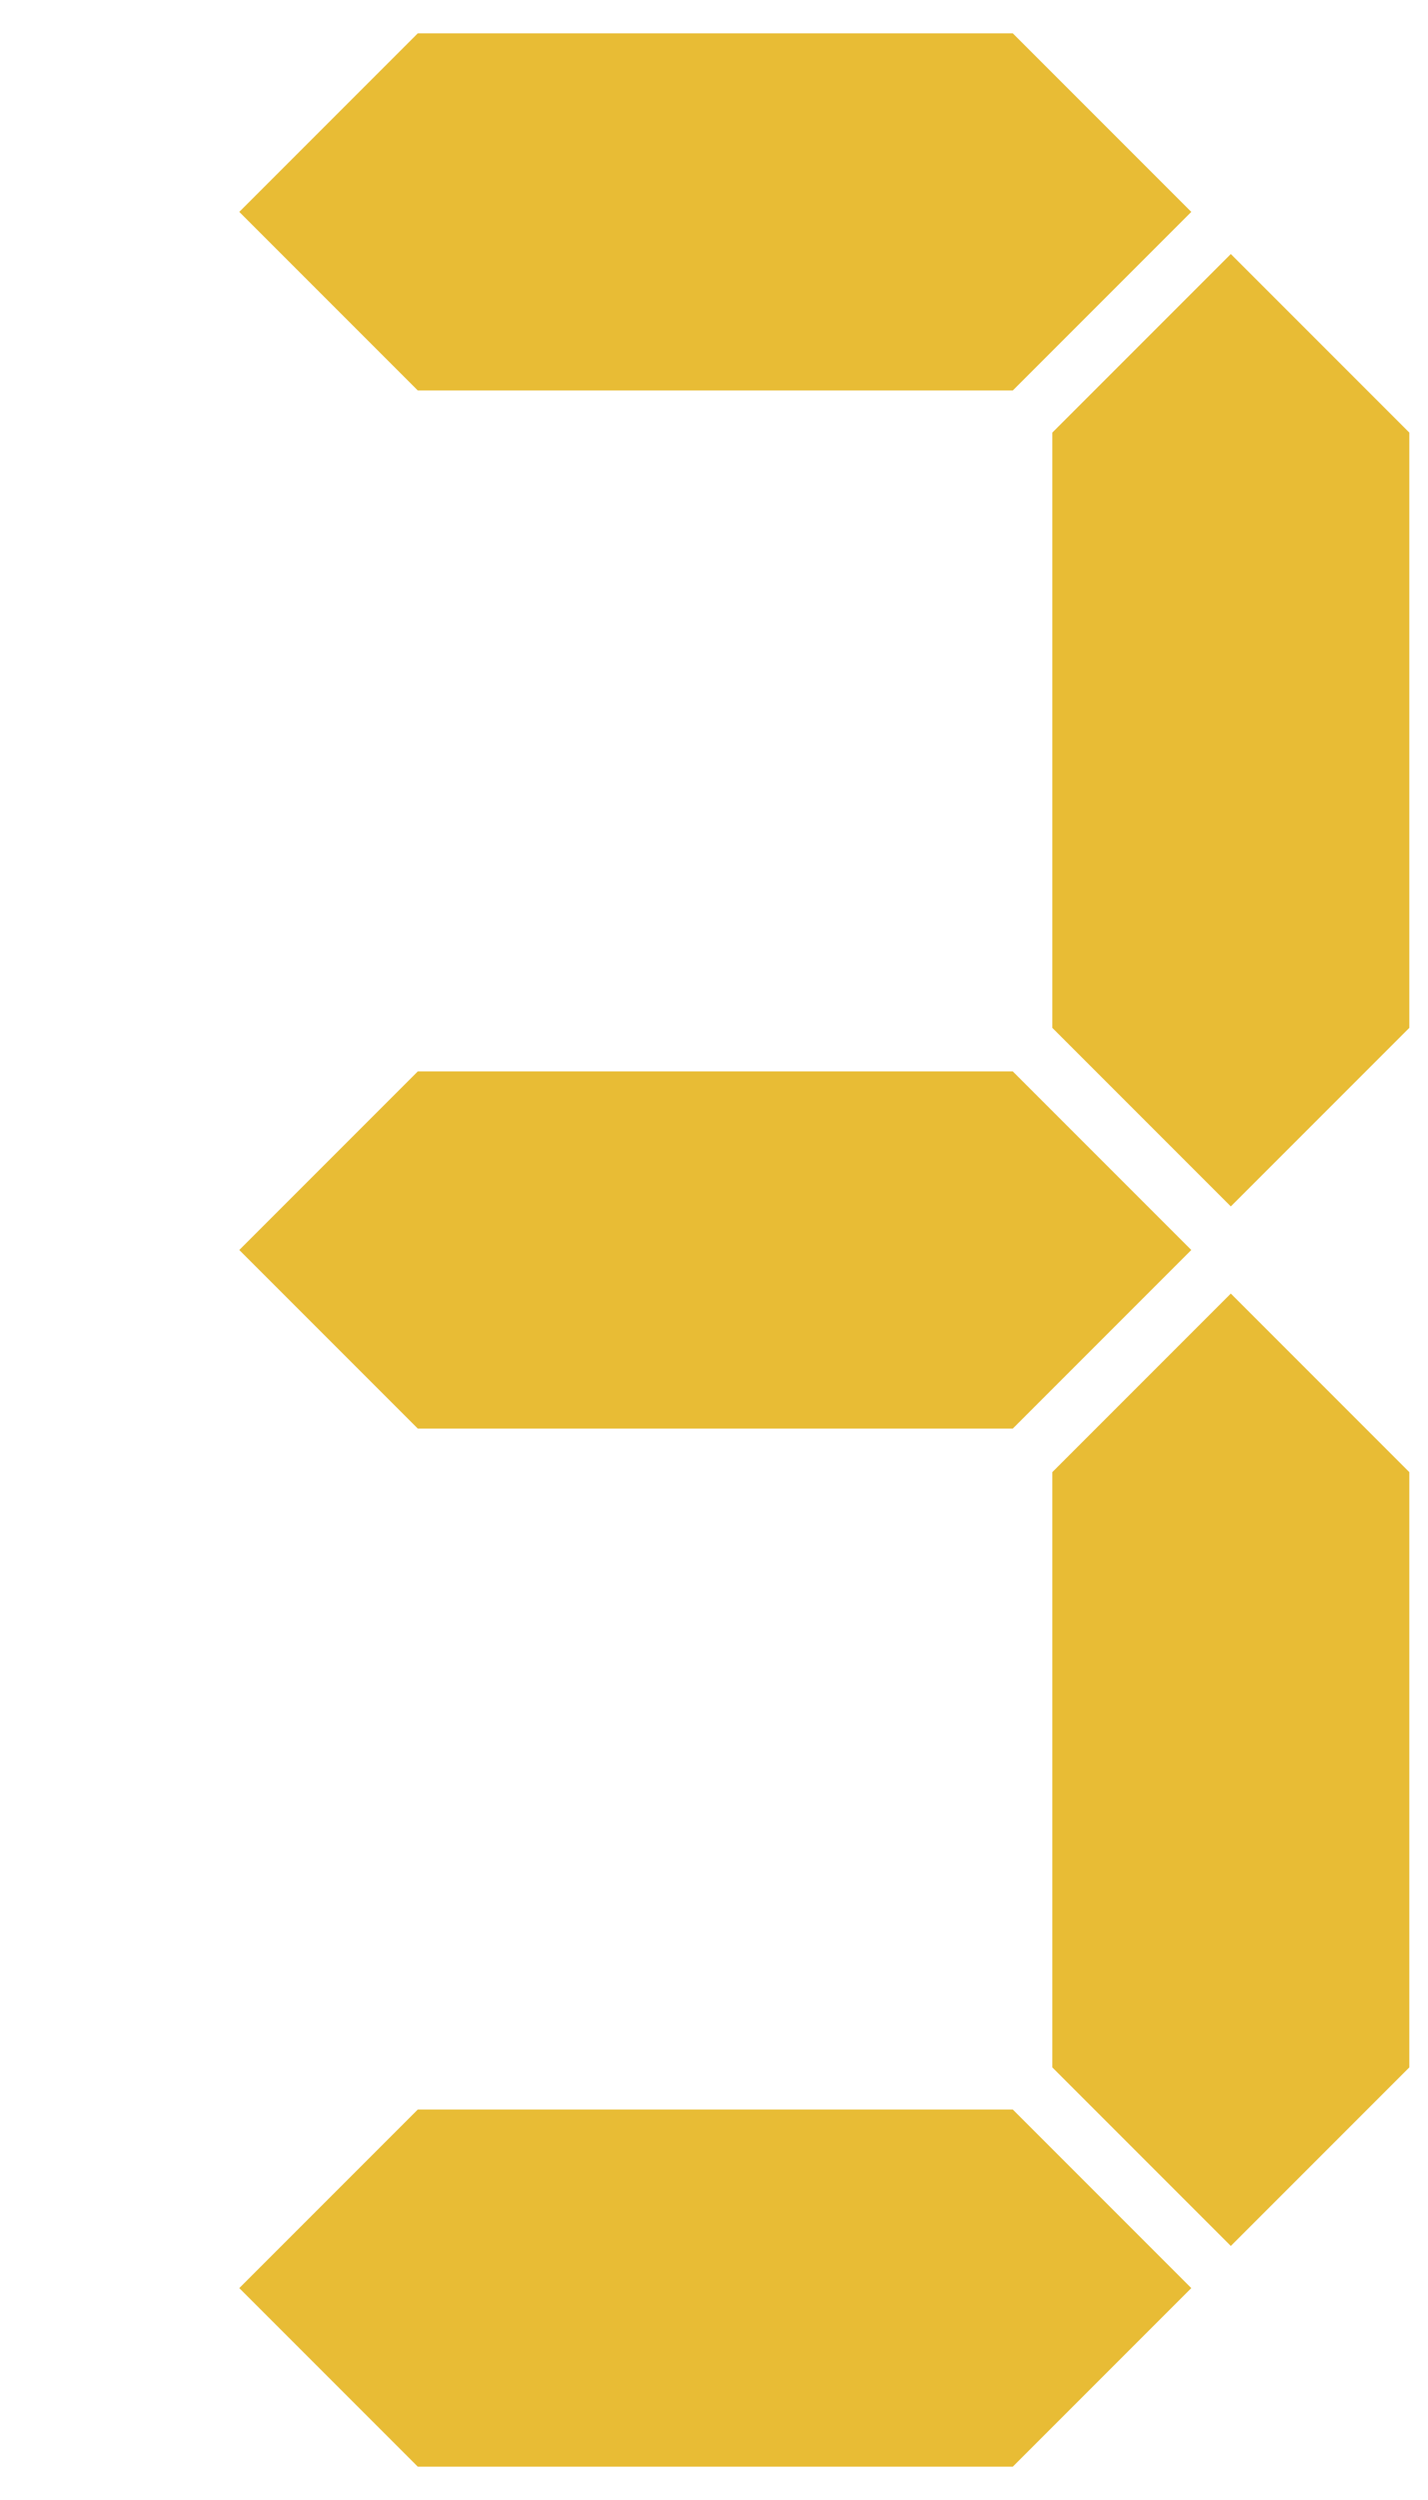 <?xml version="1.0" encoding="iso-8859-1"?>
<!-- Generator: Adobe Illustrator 17.0.0, SVG Export Plug-In . SVG Version: 6.00 Build 0)  -->
<!DOCTYPE svg PUBLIC "-//W3C//DTD SVG 1.1//EN" "http://www.w3.org/Graphics/SVG/1.1/DTD/svg11.dtd">
<svg version="1.1" id="&#x56FE;&#x5C42;_1" xmlns="http://www.w3.org/2000/svg" xmlns:xlink="http://www.w3.org/1999/xlink" x="0px"
	 y="0px" width="24px" height="42px" viewBox="0 0 24 42" style="enable-background:new 0 0 24 42;" xml:space="preserve">
<polygon style="fill:#E8BC35;" points="20.686,4.268 23.686,7.268 23.686,17.268 20.686,20.268 17.686,17.268 17.686,7.268 "/>
<polygon style="fill:#E8BC35;" points="20.022,3.56 17.022,0.56 7.022,0.56 4.022,3.56 7.022,6.56 17.022,6.56 "/>
<polygon style="fill:#E8BC35;" points="20.686,37.732 23.686,34.732 23.686,24.732 20.686,21.732 17.686,24.732 17.686,34.732 "/>
<polygon style="fill:#E8BC35;" points="20.022,38.44 17.022,41.44 7.022,41.44 4.022,38.44 7.022,35.44 17.022,35.44 "/>
<polygon style="fill:#E8BC35;" points="20.022,21 17.022,24 7.022,24 4.022,21 7.022,18 17.022,18 "/>
</svg>
